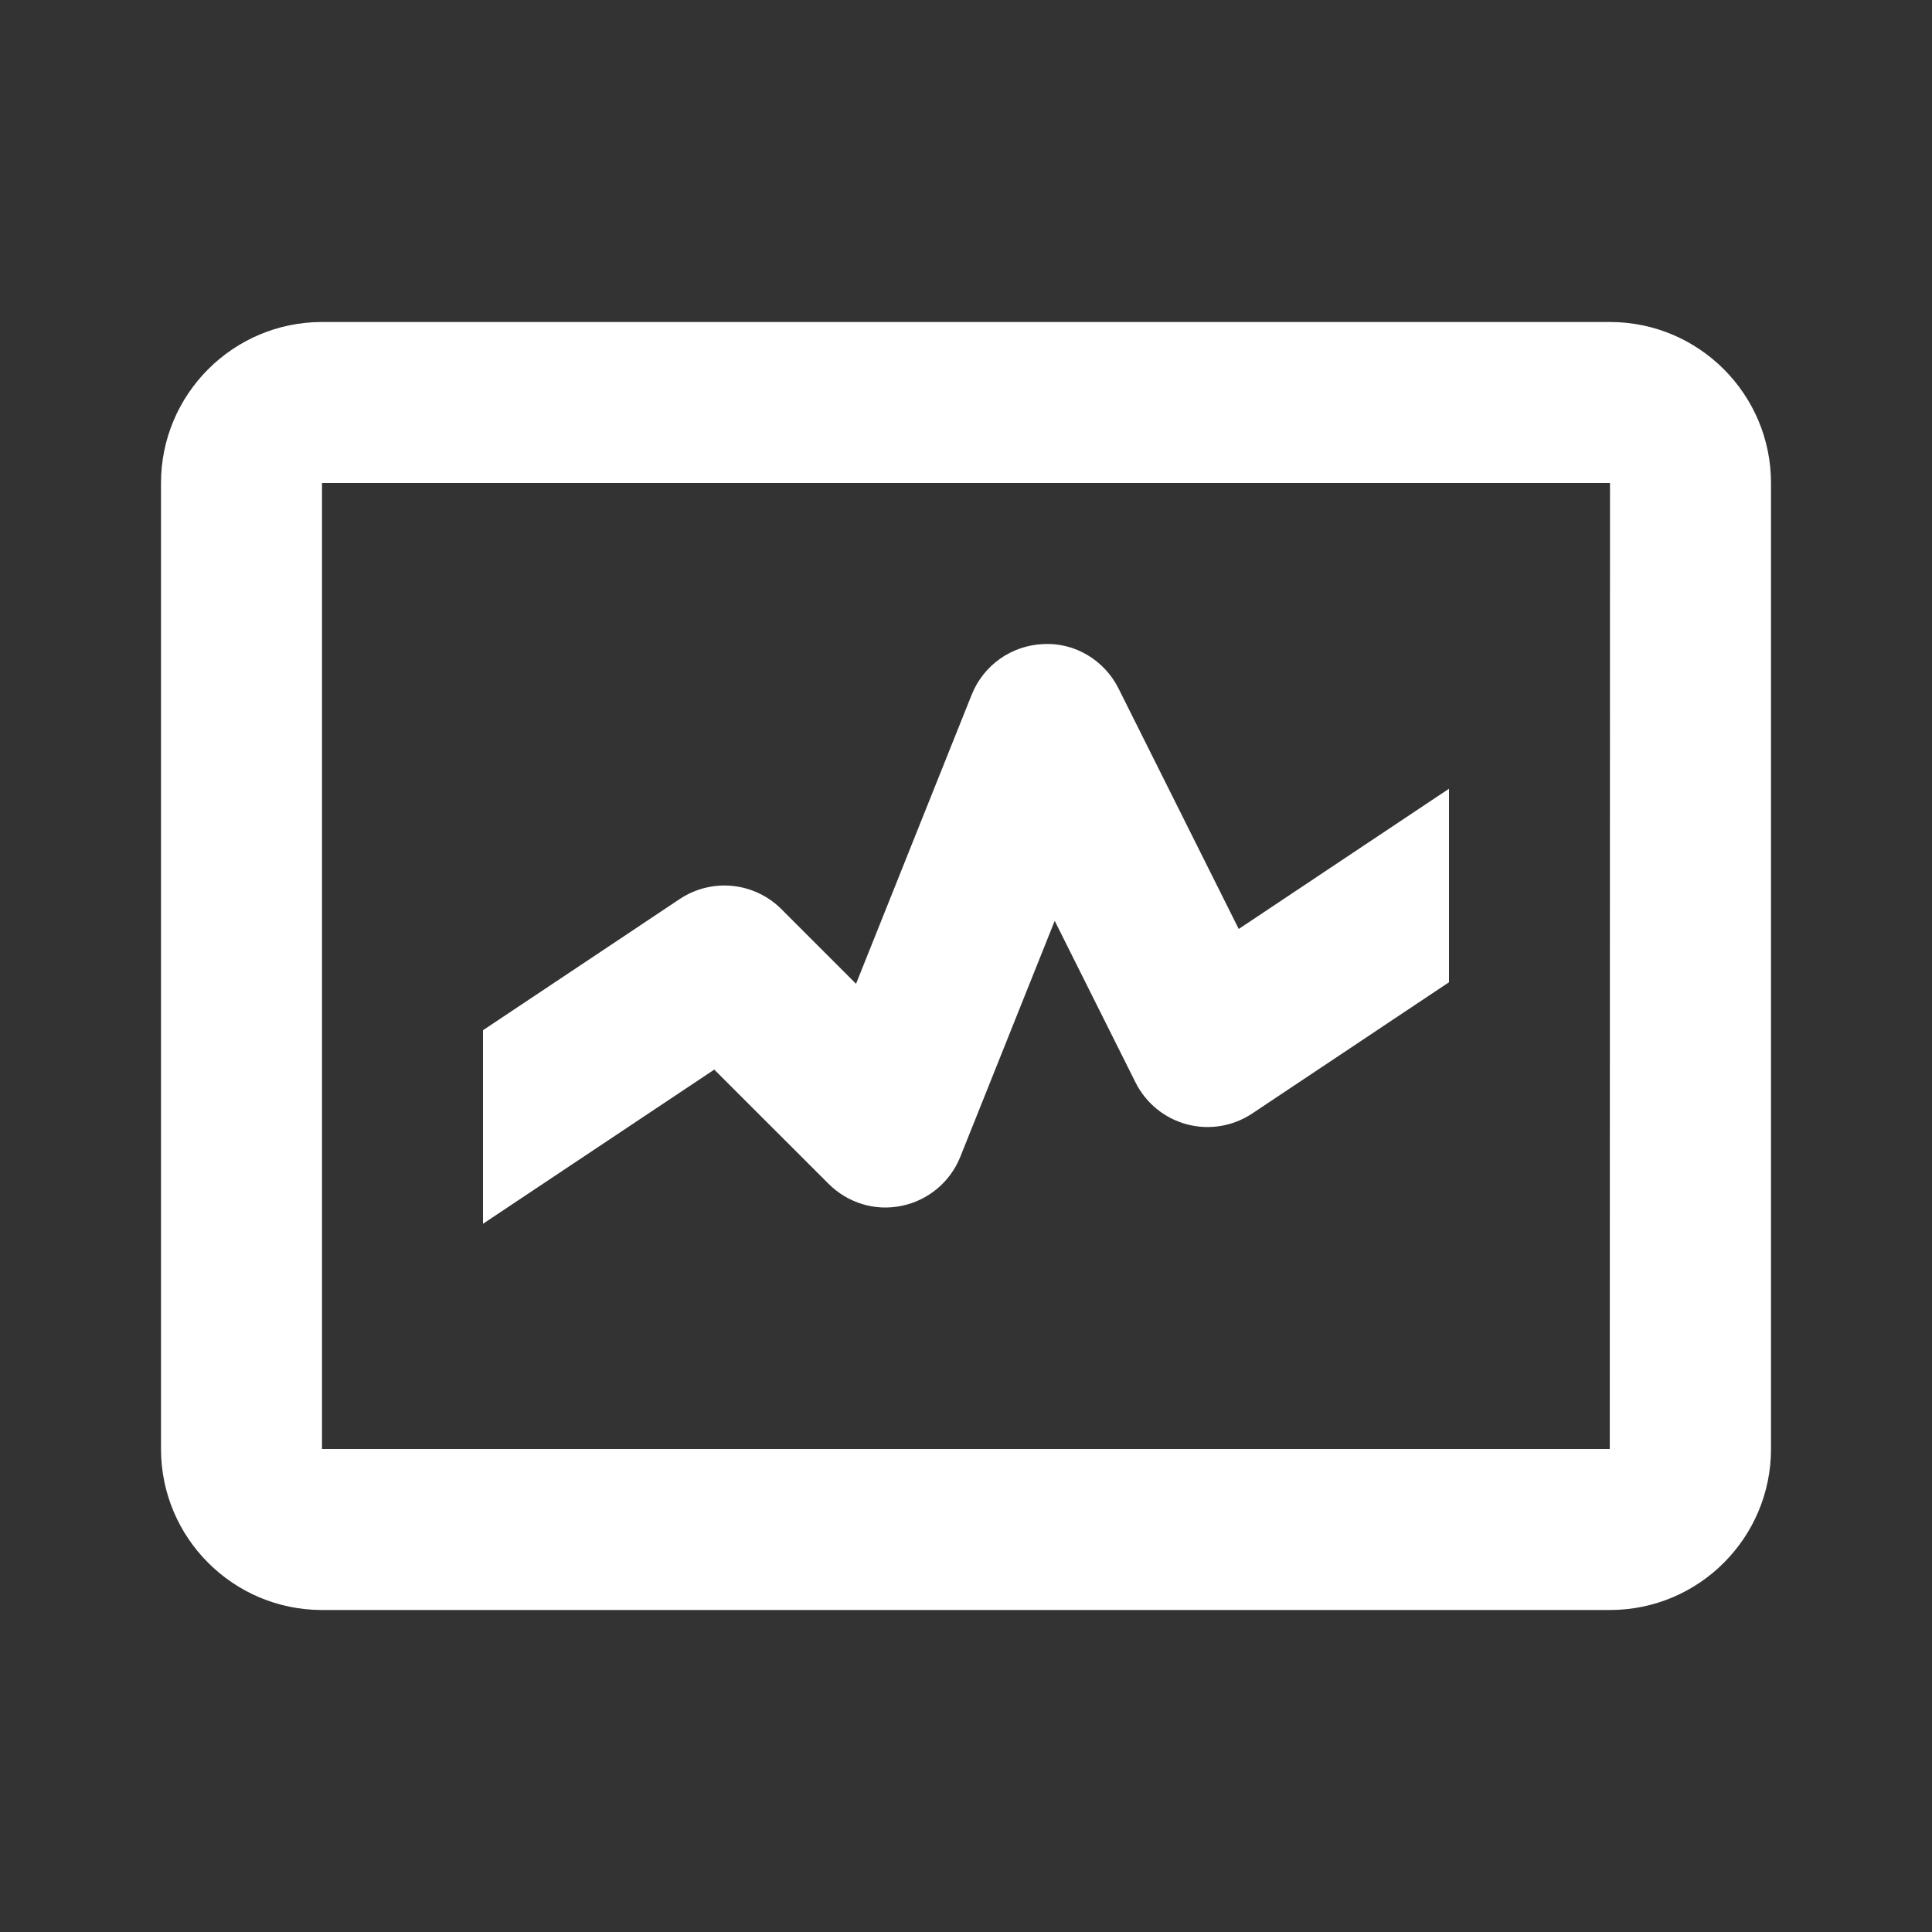 <svg width="24" height="24" viewBox="0 0 24 24" fill="none" xmlns="http://www.w3.org/2000/svg">
<rect x="0" y="0" width="24" height="24" fill="#333333" stroke="none"/>
<path fill-rule="evenodd" clip-rule="evenodd" d="M4 4H20C21.104 4 22 4.898 22 6V18C22 19.103 21.104 20 20 20H4C2.896 20 2 19.103 2 18V6C2 4.898 2.896 4 4 4ZM4 18H19.997L20 6H4V14.132V16.535V18ZM12.959 8.001C13.352 7.979 13.719 8.201 13.895 8.553L15.388 11.54L18 9.798V12.202L15.556 13.832C15.317 13.991 15.023 14.041 14.744 13.967C14.467 13.893 14.235 13.704 14.106 13.447L13.102 11.439L11.929 14.371C11.804 14.683 11.53 14.912 11.201 14.979C10.872 15.049 10.531 14.944 10.293 14.706L8.873 13.287L6 15.202V12.798L8.444 11.168C8.841 10.904 9.369 10.956 9.706 11.293L10.634 12.221L12.071 8.629C12.218 8.263 12.564 8.018 12.959 8.001Z" fill="white"/>
</svg>
